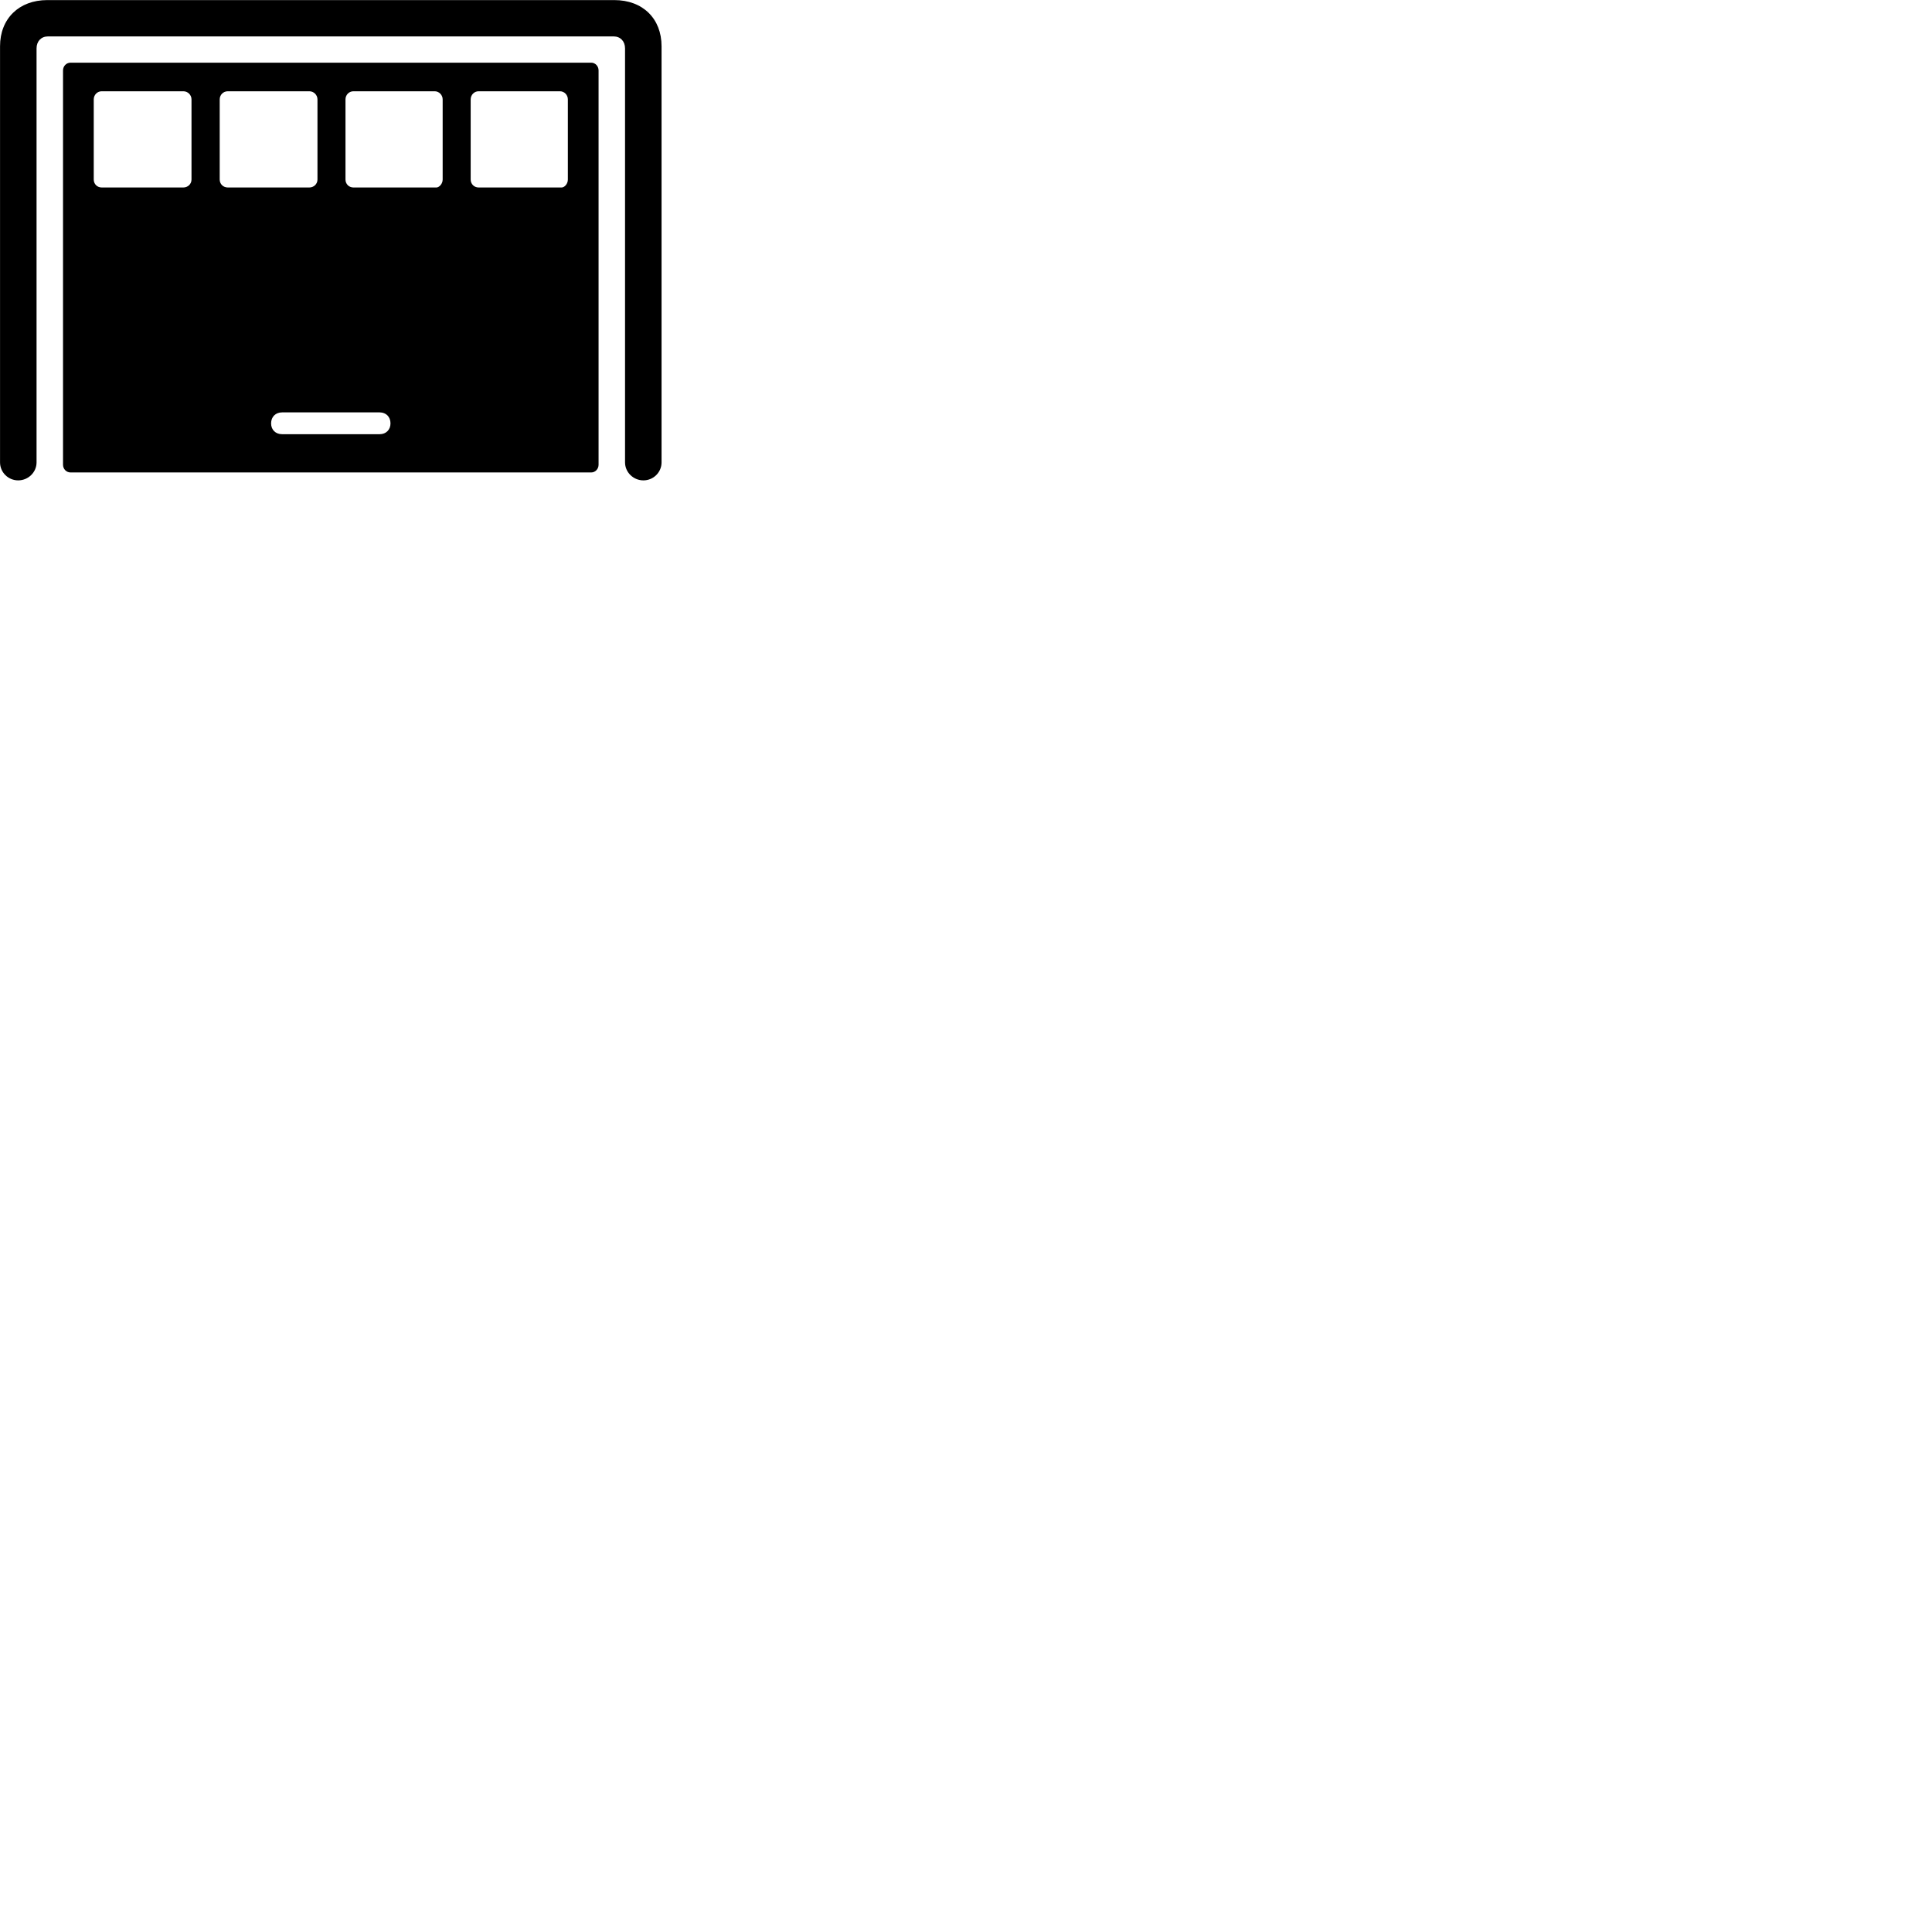 
        <svg xmlns="http://www.w3.org/2000/svg" viewBox="0 0 100 100">
            <path d="M0.942 24.864C1.462 24.864 1.892 24.445 1.892 23.934V2.505C1.892 2.135 2.132 1.885 2.482 1.885H31.762C32.112 1.885 32.352 2.135 32.352 2.505V23.934C32.352 24.445 32.782 24.864 33.302 24.864C33.822 24.864 34.242 24.445 34.242 23.934V2.394C34.242 0.965 33.272 0.004 31.792 0.004H2.452C0.982 0.004 0.002 0.965 0.002 2.394V23.934C0.002 24.445 0.422 24.864 0.942 24.864ZM3.652 24.454H30.602C30.812 24.454 30.982 24.274 30.982 24.055V3.644C30.982 3.425 30.812 3.244 30.602 3.244H3.652C3.432 3.244 3.262 3.425 3.262 3.644V24.055C3.262 24.274 3.432 24.454 3.652 24.454ZM5.262 9.704C5.032 9.704 4.852 9.524 4.852 9.294V5.144C4.852 4.915 5.032 4.724 5.262 4.724H9.492C9.722 4.724 9.912 4.915 9.912 5.144V9.294C9.912 9.524 9.722 9.704 9.492 9.704ZM11.792 9.704C11.552 9.704 11.372 9.524 11.372 9.294V5.144C11.372 4.915 11.552 4.724 11.792 4.724H16.012C16.242 4.724 16.432 4.915 16.432 5.144V9.294C16.432 9.524 16.242 9.704 16.012 9.704ZM18.292 9.704C18.062 9.704 17.882 9.524 17.882 9.294V5.144C17.882 4.915 18.062 4.724 18.292 4.724H22.502C22.722 4.724 22.912 4.915 22.912 5.144V9.294C22.912 9.524 22.722 9.704 22.592 9.704ZM24.772 9.704C24.542 9.704 24.362 9.524 24.362 9.294V5.144C24.362 4.915 24.542 4.724 24.772 4.724H28.982C29.212 4.724 29.392 4.915 29.392 5.144V9.294C29.392 9.524 29.212 9.704 29.072 9.704ZM14.602 22.474C14.262 22.474 14.032 22.244 14.032 21.915C14.032 21.575 14.262 21.345 14.602 21.345H19.652C19.982 21.345 20.212 21.575 20.212 21.915C20.212 22.244 19.982 22.474 19.652 22.474Z" />
        </svg>
    